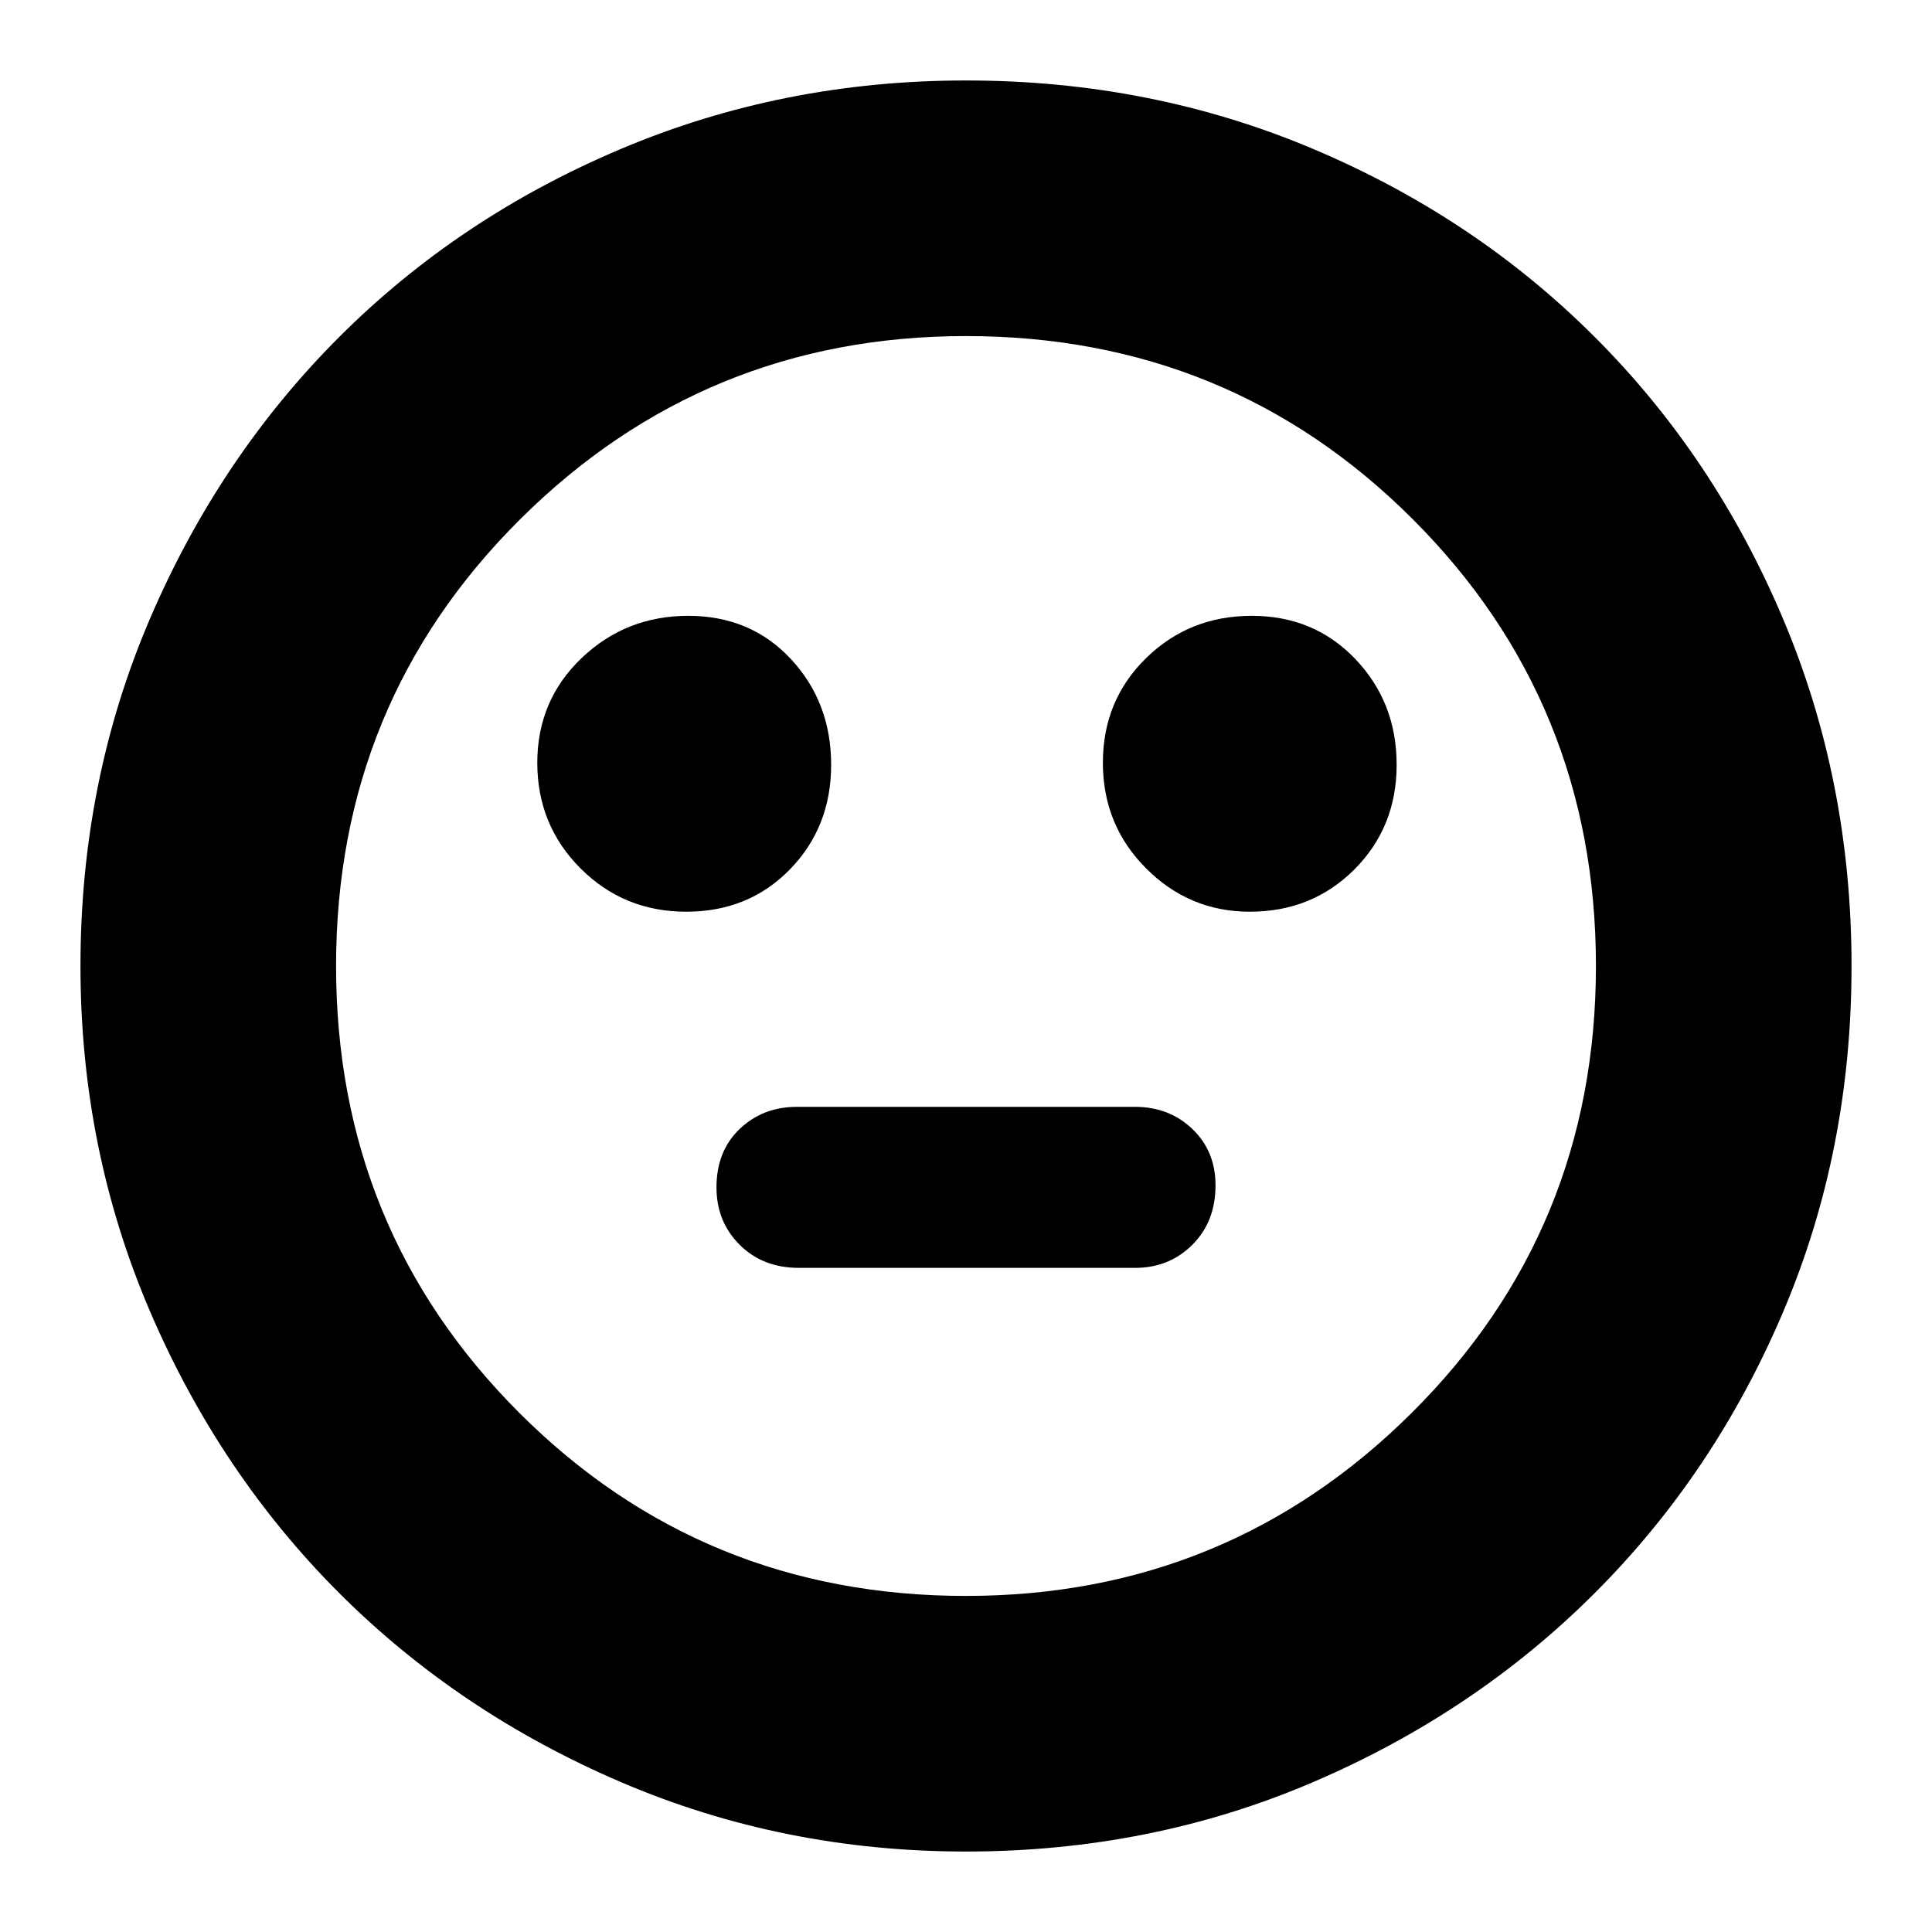 <svg xmlns="http://www.w3.org/2000/svg" height="20" width="20"><path d="M12.938 9.438Q13.583 9.438 14.021 9Q14.458 8.562 14.458 7.917Q14.458 7.271 14.031 6.823Q13.604 6.375 12.958 6.375Q12.312 6.375 11.865 6.812Q11.417 7.25 11.417 7.896Q11.417 8.542 11.865 8.99Q12.312 9.438 12.938 9.438ZM7.104 9.438Q7.75 9.438 8.177 9Q8.604 8.562 8.604 7.917Q8.604 7.271 8.188 6.823Q7.771 6.375 7.125 6.375Q6.479 6.375 6.021 6.812Q5.562 7.25 5.562 7.896Q5.562 8.542 6.01 8.99Q6.458 9.438 7.104 9.438ZM8.271 13.125H11.75Q12.104 13.125 12.344 12.885Q12.583 12.646 12.583 12.271Q12.583 11.917 12.344 11.688Q12.104 11.458 11.75 11.458H8.25Q7.896 11.458 7.656 11.688Q7.417 11.917 7.417 12.292Q7.417 12.646 7.656 12.885Q7.896 13.125 8.271 13.125ZM10 19.167Q8.104 19.167 6.427 18.448Q4.75 17.729 3.51 16.49Q2.271 15.25 1.552 13.573Q0.833 11.896 0.833 10Q0.833 8.083 1.552 6.406Q2.271 4.729 3.51 3.49Q4.75 2.25 6.427 1.542Q8.104 0.833 10 0.833Q11.917 0.833 13.594 1.542Q15.271 2.25 16.51 3.49Q17.75 4.729 18.458 6.406Q19.167 8.083 19.167 10Q19.167 11.917 18.458 13.583Q17.75 15.25 16.51 16.49Q15.271 17.729 13.594 18.448Q11.917 19.167 10 19.167ZM10 10Q10 10 10 10Q10 10 10 10Q10 10 10 10Q10 10 10 10Q10 10 10 10Q10 10 10 10Q10 10 10 10Q10 10 10 10ZM10 16.521Q12.708 16.521 14.615 14.625Q16.521 12.729 16.521 10Q16.521 7.271 14.625 5.375Q12.729 3.479 10 3.479Q7.292 3.479 5.385 5.375Q3.479 7.271 3.479 10Q3.479 12.729 5.375 14.625Q7.271 16.521 10 16.521Z"/></svg>